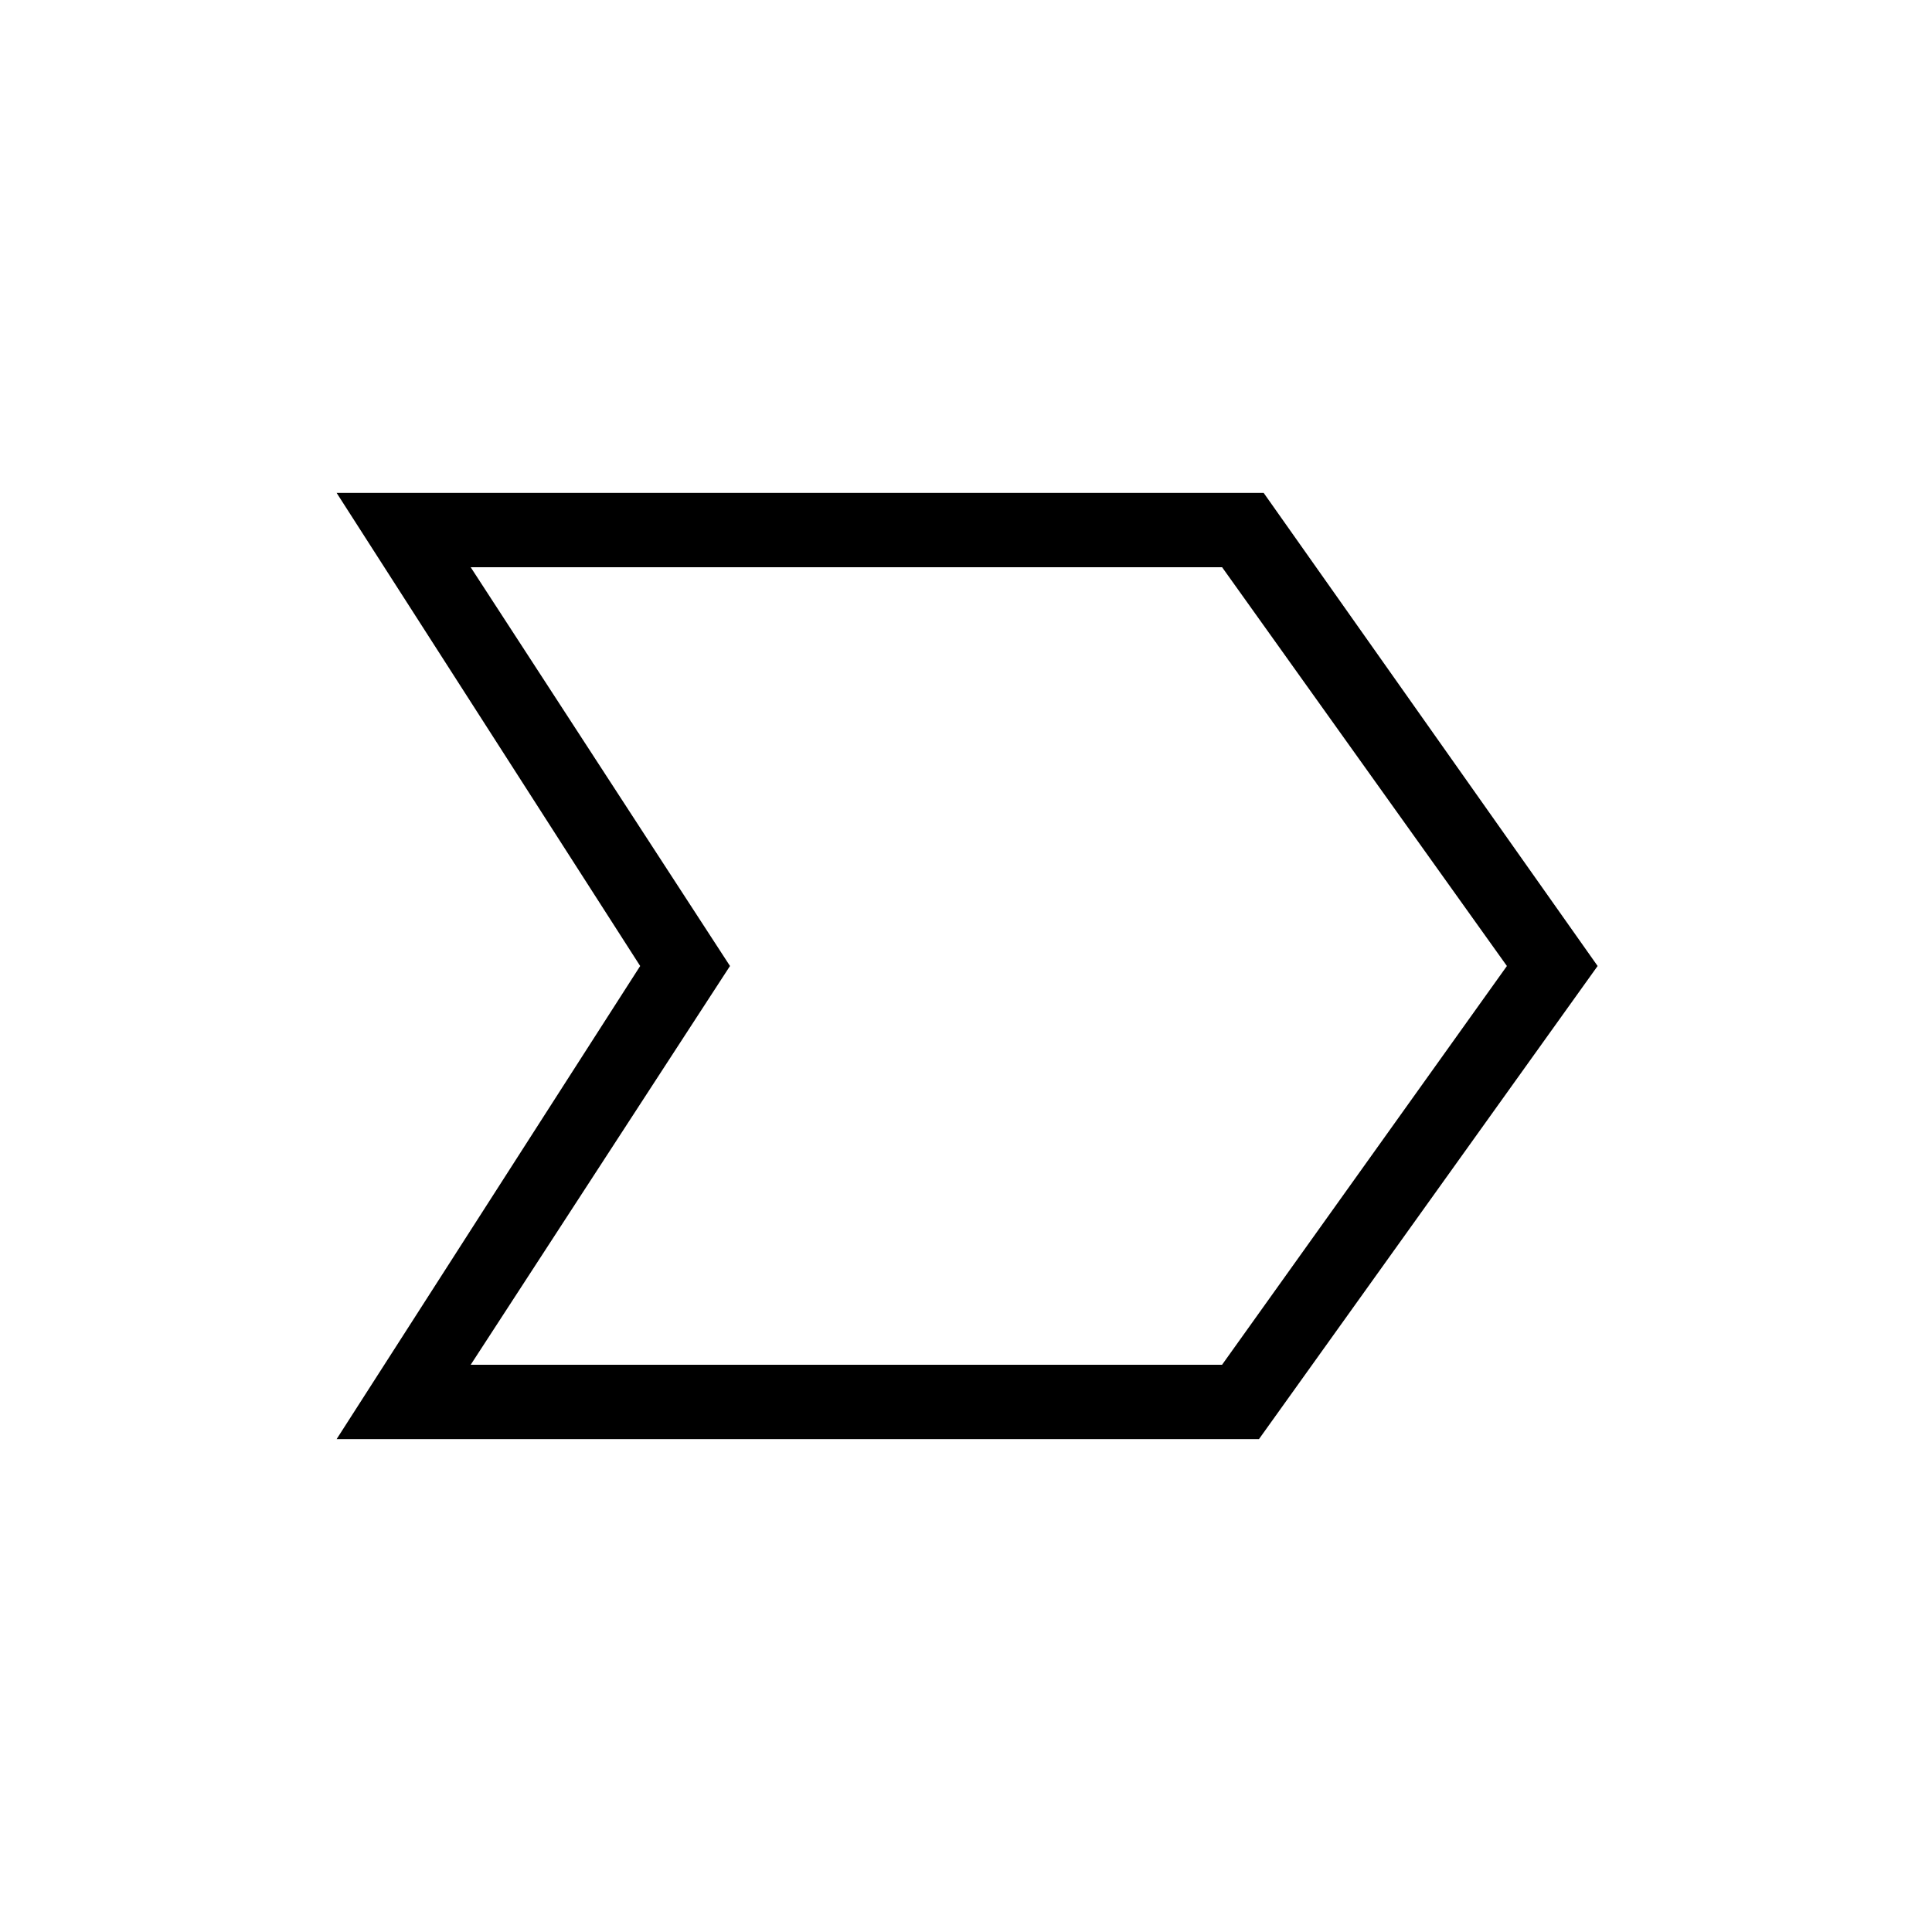 <svg xmlns="http://www.w3.org/2000/svg" height="24" viewBox="0 -960 960 960" width="24"><path d="M167.27-244.92 318.1-480 167.27-715.08h460.64L793.85-480 625.58-244.92H167.27Zm66.61-36.93h373.35L748.77-480 607.25-678.15H233.88L362.73-480 233.88-281.85ZM362.65-480 233.88-678.15 362.65-480 233.88-281.85 362.65-480Z"/></svg>